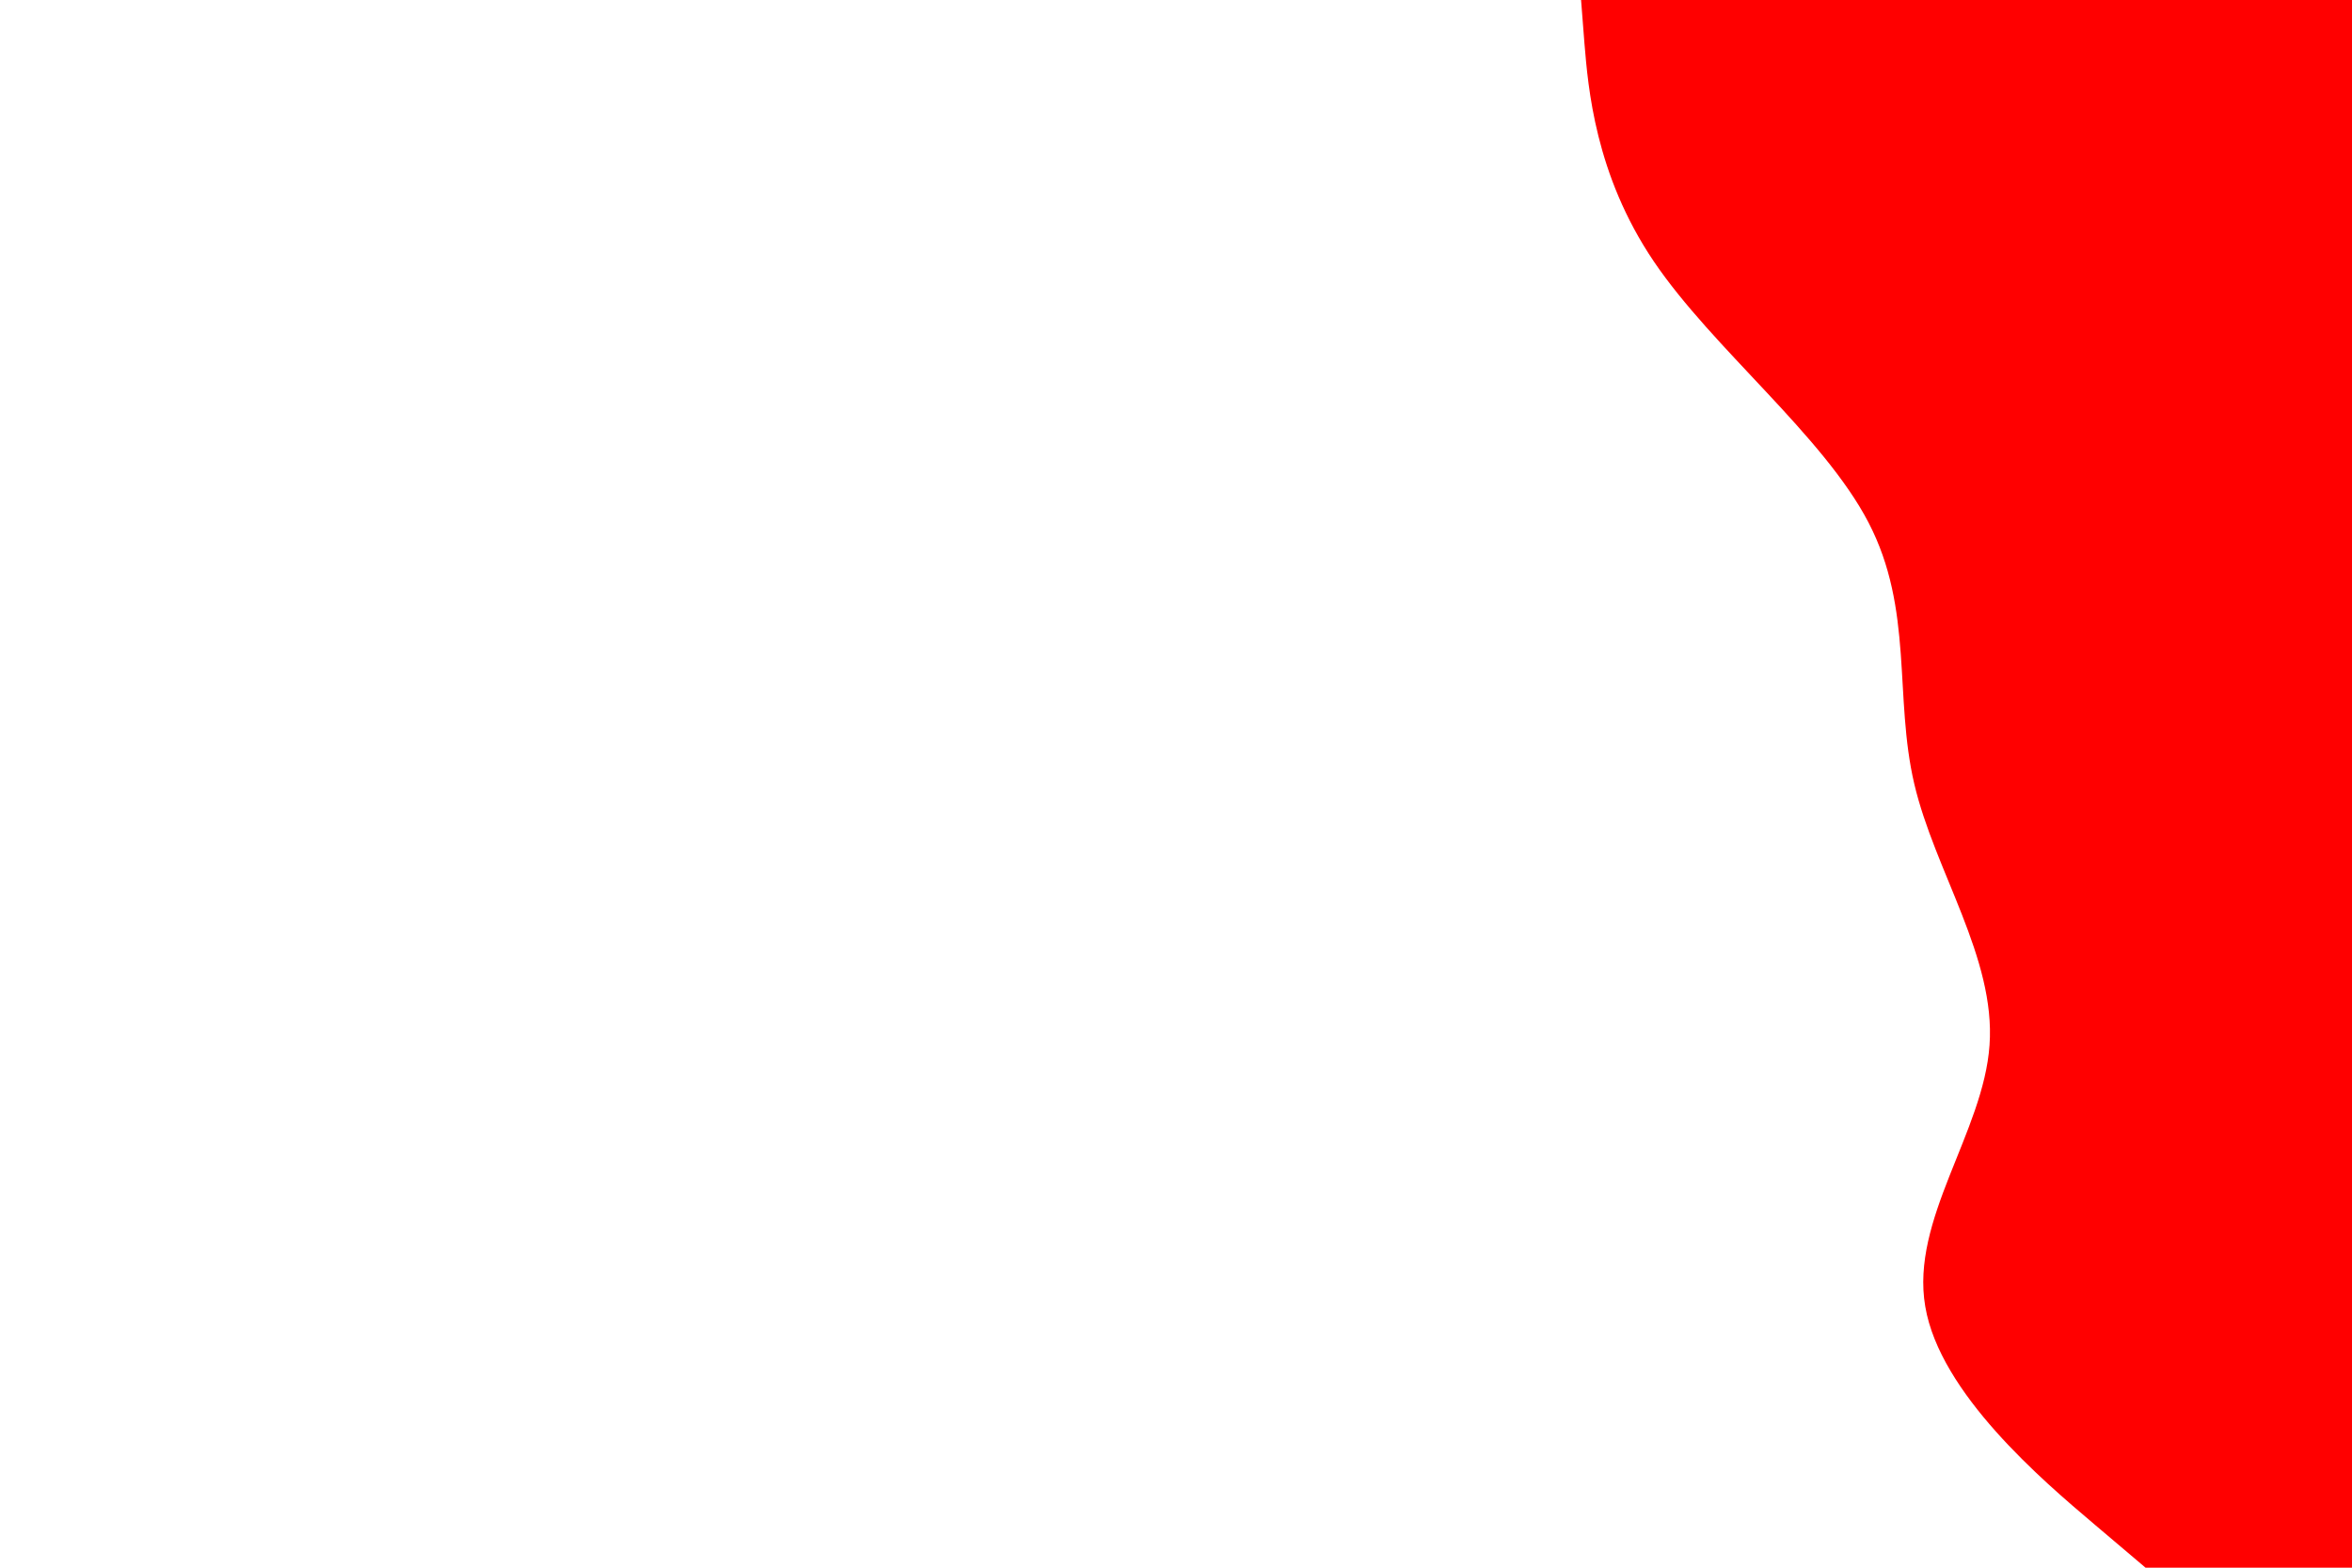 <svg id="visual" viewBox="0 0 900 600" width="900" height="600" xmlns="http://www.w3.org/2000/svg" xmlns:xlink="http://www.w3.org/1999/xlink" version="1.1"><path d="M821 600L801.3 583.3C781.7 566.7 742.3 533.3 736.7 500C731 466.7 759 433.3 761.3 400C763.7 366.7 740.3 333.3 732.5 300C724.7 266.7 732.3 233.3 715 200C697.7 166.7 655.3 133.3 632.8 100C610.3 66.7 607.7 33.3 606.3 16.7L605 0L900 0L900 16.7C900 33.3 900 66.7 900 100C900 133.3 900 166.7 900 200C900 233.3 900 266.7 900 300C900 333.3 900 366.7 900 400C900 433.3 900 466.7 900 500C900 533.3 900 566.7 900 583.3L900 600Z" fill="#ff0000" stroke-linecap="round" stroke-linejoin="miter"></path></svg>